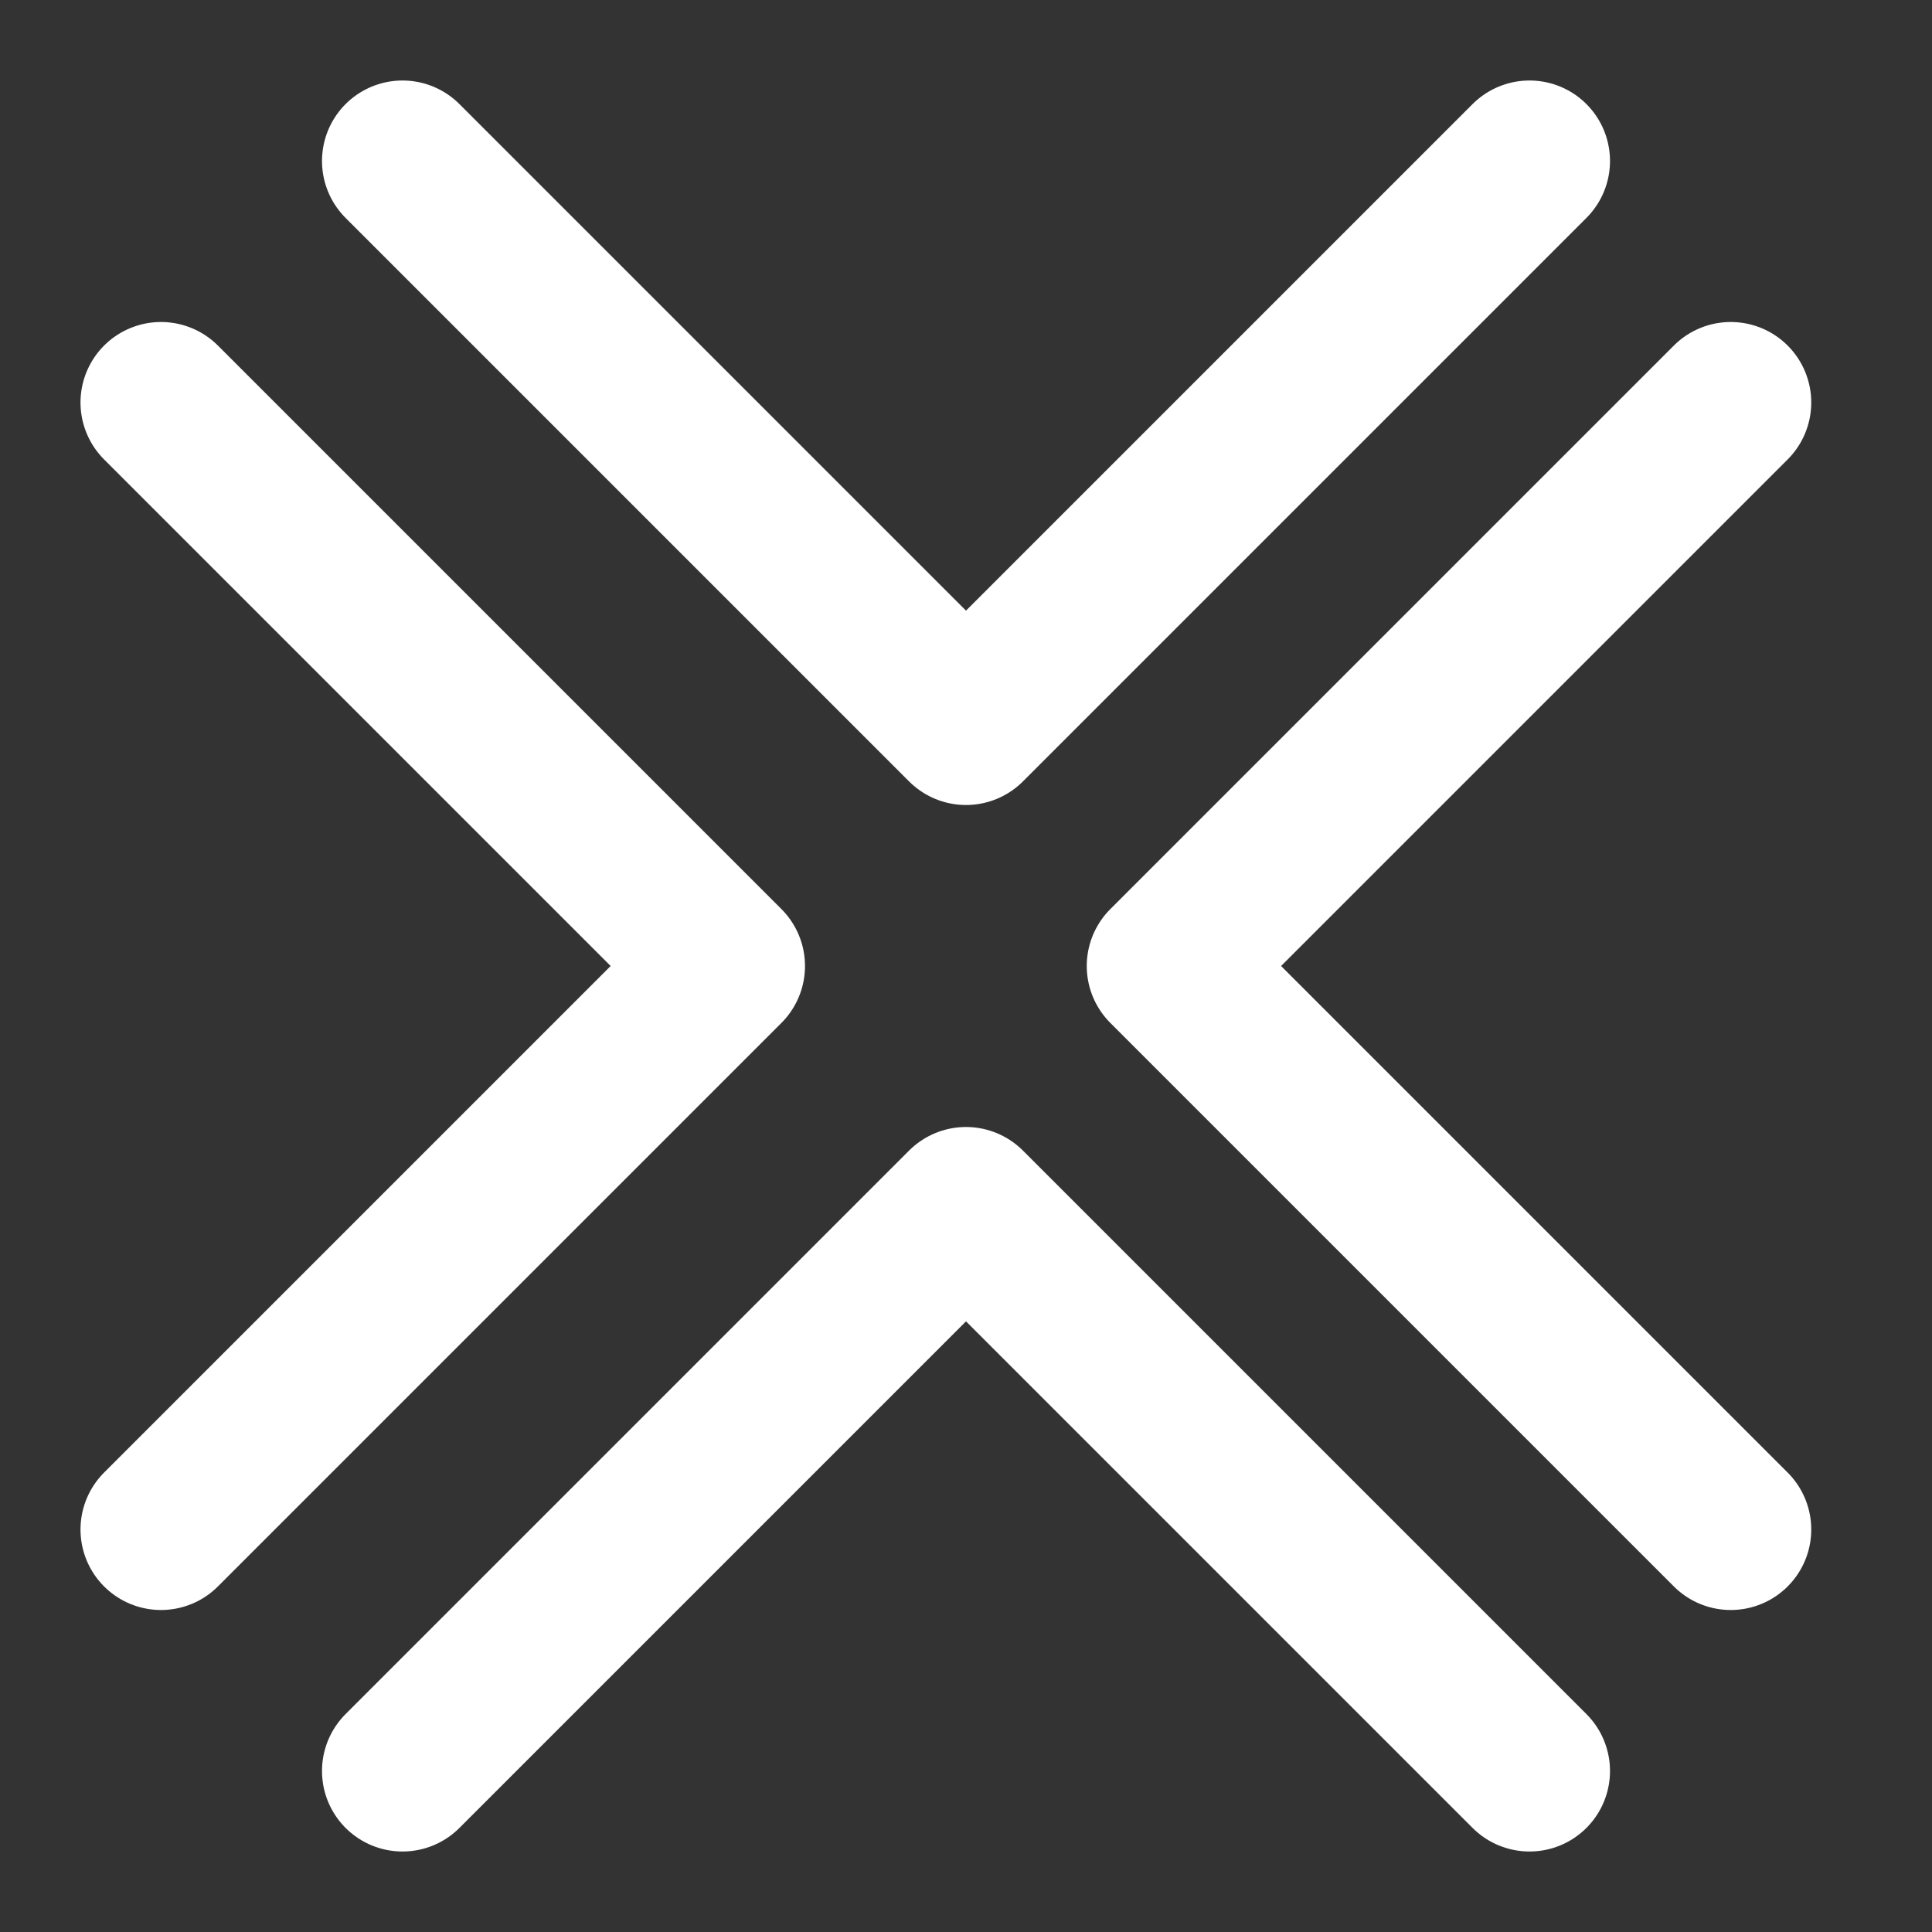 <?xml version="1.0" encoding="UTF-8"?>
<svg width="28" height="28" viewBox="0 0 48 48" fill="none" xmlns="http://www.w3.org/2000/svg">
    <rect x="0" y="0" width="48" height="48" fill="#333333" stroke="none"/>
    <path d="M10 4L24 18L38 4" stroke="#ffffff" stroke-width="4" stroke-linecap="round" stroke-linejoin="round"/>
    <path d="M10 44L24 30L38 44" stroke="#ffffff" stroke-width="4" stroke-linecap="round" stroke-linejoin="round"/>
    <path d="M43 10L29 24L43 38" stroke="#ffffff" stroke-width="4" stroke-linecap="round" stroke-linejoin="round"/>
    <path d="M4 10L18 24L4 38" stroke="#ffffff" stroke-width="4" stroke-linecap="round" stroke-linejoin="round"/>
</svg>